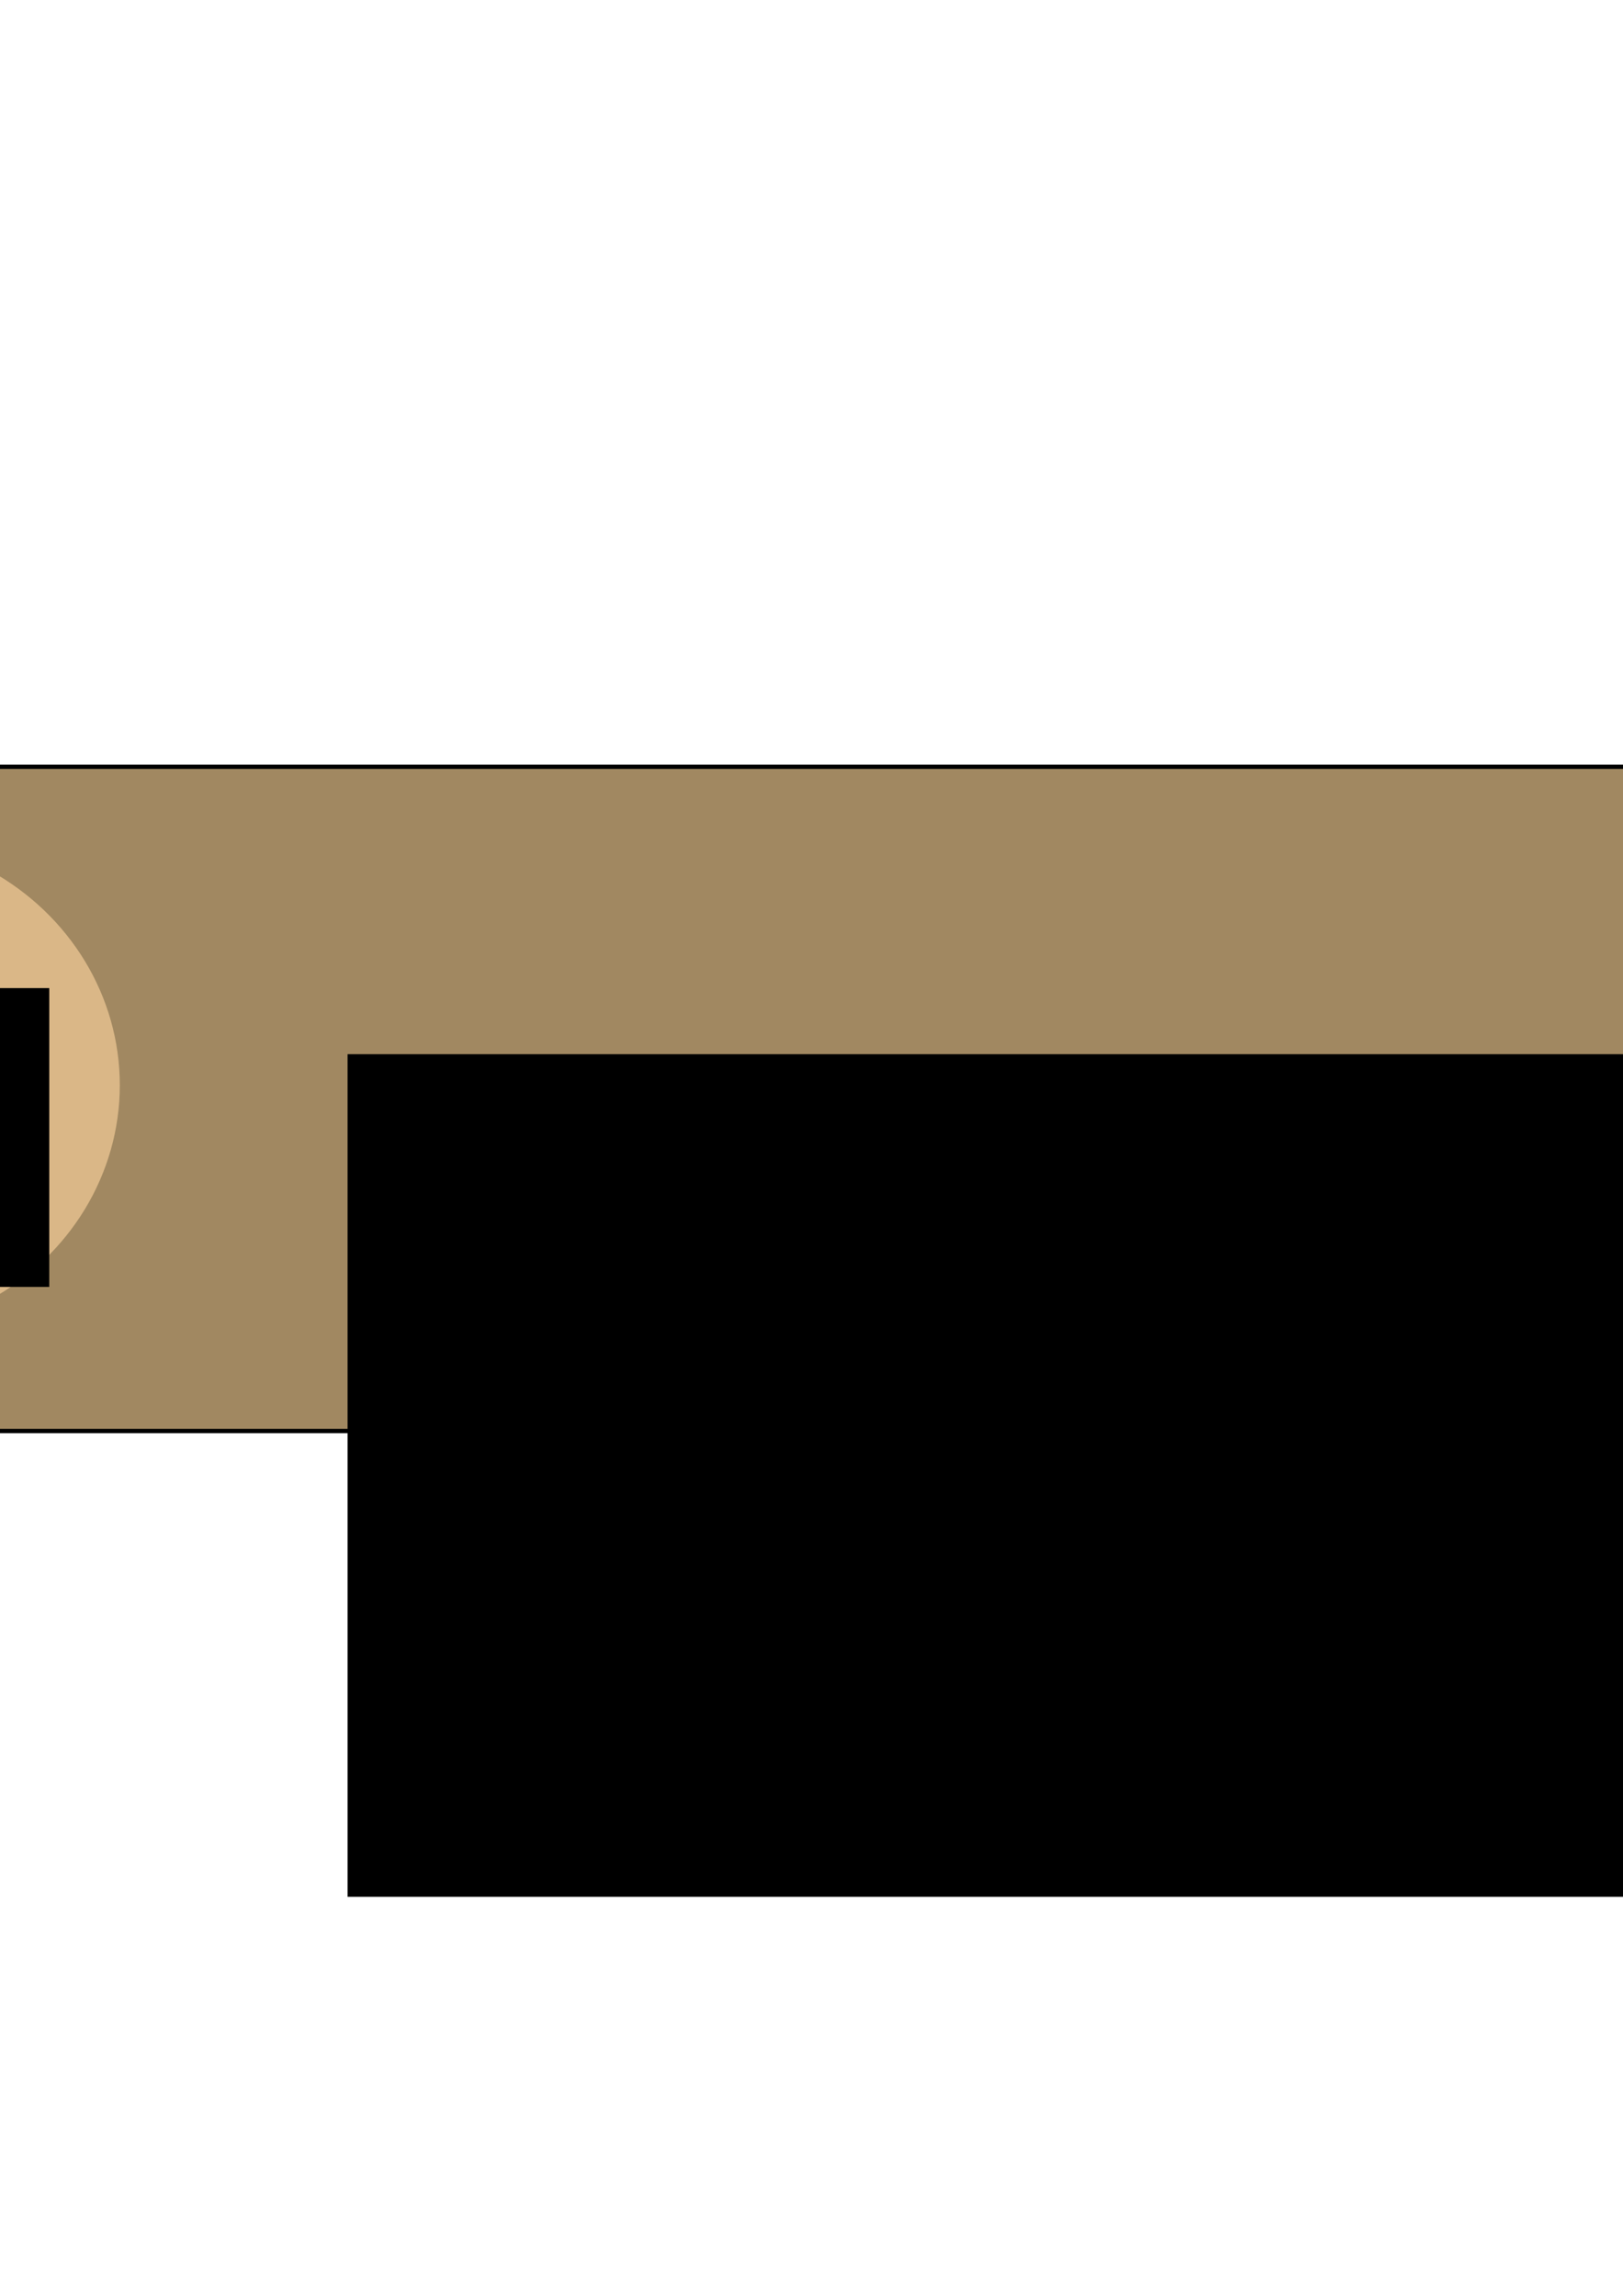 <?xml version="1.0" encoding="UTF-8" standalone="no"?>
<!-- Created with Inkscape (http://www.inkscape.org/) -->

<svg
   xmlns:dc="http://purl.org/dc/elements/1.1/"
   xmlns:cc="http://creativecommons.org/ns#"
   xmlns:rdf="http://www.w3.org/1999/02/22-rdf-syntax-ns#"
   xmlns:svg="http://www.w3.org/2000/svg"
   xmlns="http://www.w3.org/2000/svg"
   xmlns:sodipodi="http://sodipodi.sourceforge.net/DTD/sodipodi-0.dtd"
   xmlns:inkscape="http://www.inkscape.org/namespaces/inkscape"
   width="210mm"
   height="297mm"
   viewBox="0 0 210 297"
   version="1.1"
   id="svg5332"
   inkscape:version="0.92.4 (5da689c313, 2019-01-14)"
   sodipodi:docname="Interact.svg"
   inkscape:export-filename="C:\Users\$I4R000-IS802DT6HDAA\Desktop\CAU\GAMING\THE GOD OF TOWER\Assets\UI\HUD\PC\Interact.png"
   inkscape:export-xdpi="96"
   inkscape:export-ydpi="96">
  <defs
     id="defs5326" />
  <sodipodi:namedview
     id="base"
     pagecolor="#ffffff"
     bordercolor="#666666"
     borderopacity="1.0"
     inkscape:pageopacity="0.0"
     inkscape:pageshadow="2"
     inkscape:zoom="0.24748737"
     inkscape:cx="-172.50957"
     inkscape:cy="382.81428"
     inkscape:document-units="mm"
     inkscape:current-layer="layer1"
     showgrid="false"
     inkscape:window-width="1920"
     inkscape:window-height="1017"
     inkscape:window-x="-8"
     inkscape:window-y="-8"
     inkscape:window-maximized="1"
     inkscape:pagecheckerboard="true" />
  <g
     inkscape:label="Calque 1"
     inkscape:groupmode="layer"
     id="layer1">
    <rect
       style="opacity:1;fill:#a18861;fill-opacity:1;stroke:#000000;stroke-width:0.554;stroke-linecap:round;stroke-linejoin:round;stroke-miterlimit:4;stroke-dasharray:none;stroke-dashoffset:0;stroke-opacity:1"
       id="rect40"
       width="416.304"
       height="85.928"
       x="-81.649"
       y="99.197"
       ry="34.21" />
    <ellipse
       style="fill:#dab787;fill-opacity:1;stroke-width:0.265"
       id="path4581-7"
       cx="-18.174"
       cy="140.38"
       rx="33.676"
       ry="32.072"
       inkscape:transform-center-x="38.553571"
       inkscape:transform-center-y="-9.0714286" />
    <flowRoot
       xml:space="preserve"
       id="flowRoot4738"
       style="font-style:normal;font-weight:normal;font-size:96px;line-height:1;font-family:sans-serif;letter-spacing:0px;word-spacing:0px;fill:#000000;fill-opacity:1;stroke:none"
       transform="matrix(0.366,0,0,0.33,-222.639,-117.205)"
       inkscape:transform-center-x="6.047619"
       inkscape:transform-center-y="-1.5119048"><flowRegion
         id="flowRegion4740"
         style="font-size:96px;line-height:1"><rect
           id="rect4742"
           width="102.857"
           height="117.143"
           x="522.857"
           y="742.52"
           style="font-size:96px;line-height:1" /></flowRegion><flowPara
         id="flowPara4744"
         style="font-size:96px;line-height:1">E</flowPara><flowPara
         style="font-size:96px;line-height:1"
         id="flowPara5384" /></flowRoot>    <flowRoot
       xml:space="preserve"
       id="flowRoot1452"
       style="font-style:normal;font-weight:normal;font-size:53.333px;line-height:0.25;font-family:sans-serif;letter-spacing:0px;word-spacing:0px;fill:#000000;fill-opacity:1;stroke:none"
       transform="matrix(0.658,0,0,0.658,-21.495,-155.575)"><flowRegion
         id="flowRegion1454"
         style="font-size:53.333px;line-height:0.25"><rect
           id="rect1456"
           width="1111.168"
           height="165.665"
           x="101.015"
           y="443.697"
           style="font-size:53.333px;line-height:0.25" /></flowRegion><flowPara
         id="flowPara1458"
         style="font-size:53.333px;line-height:0.25">For talking</flowPara></flowRoot>  </g>
</svg>
